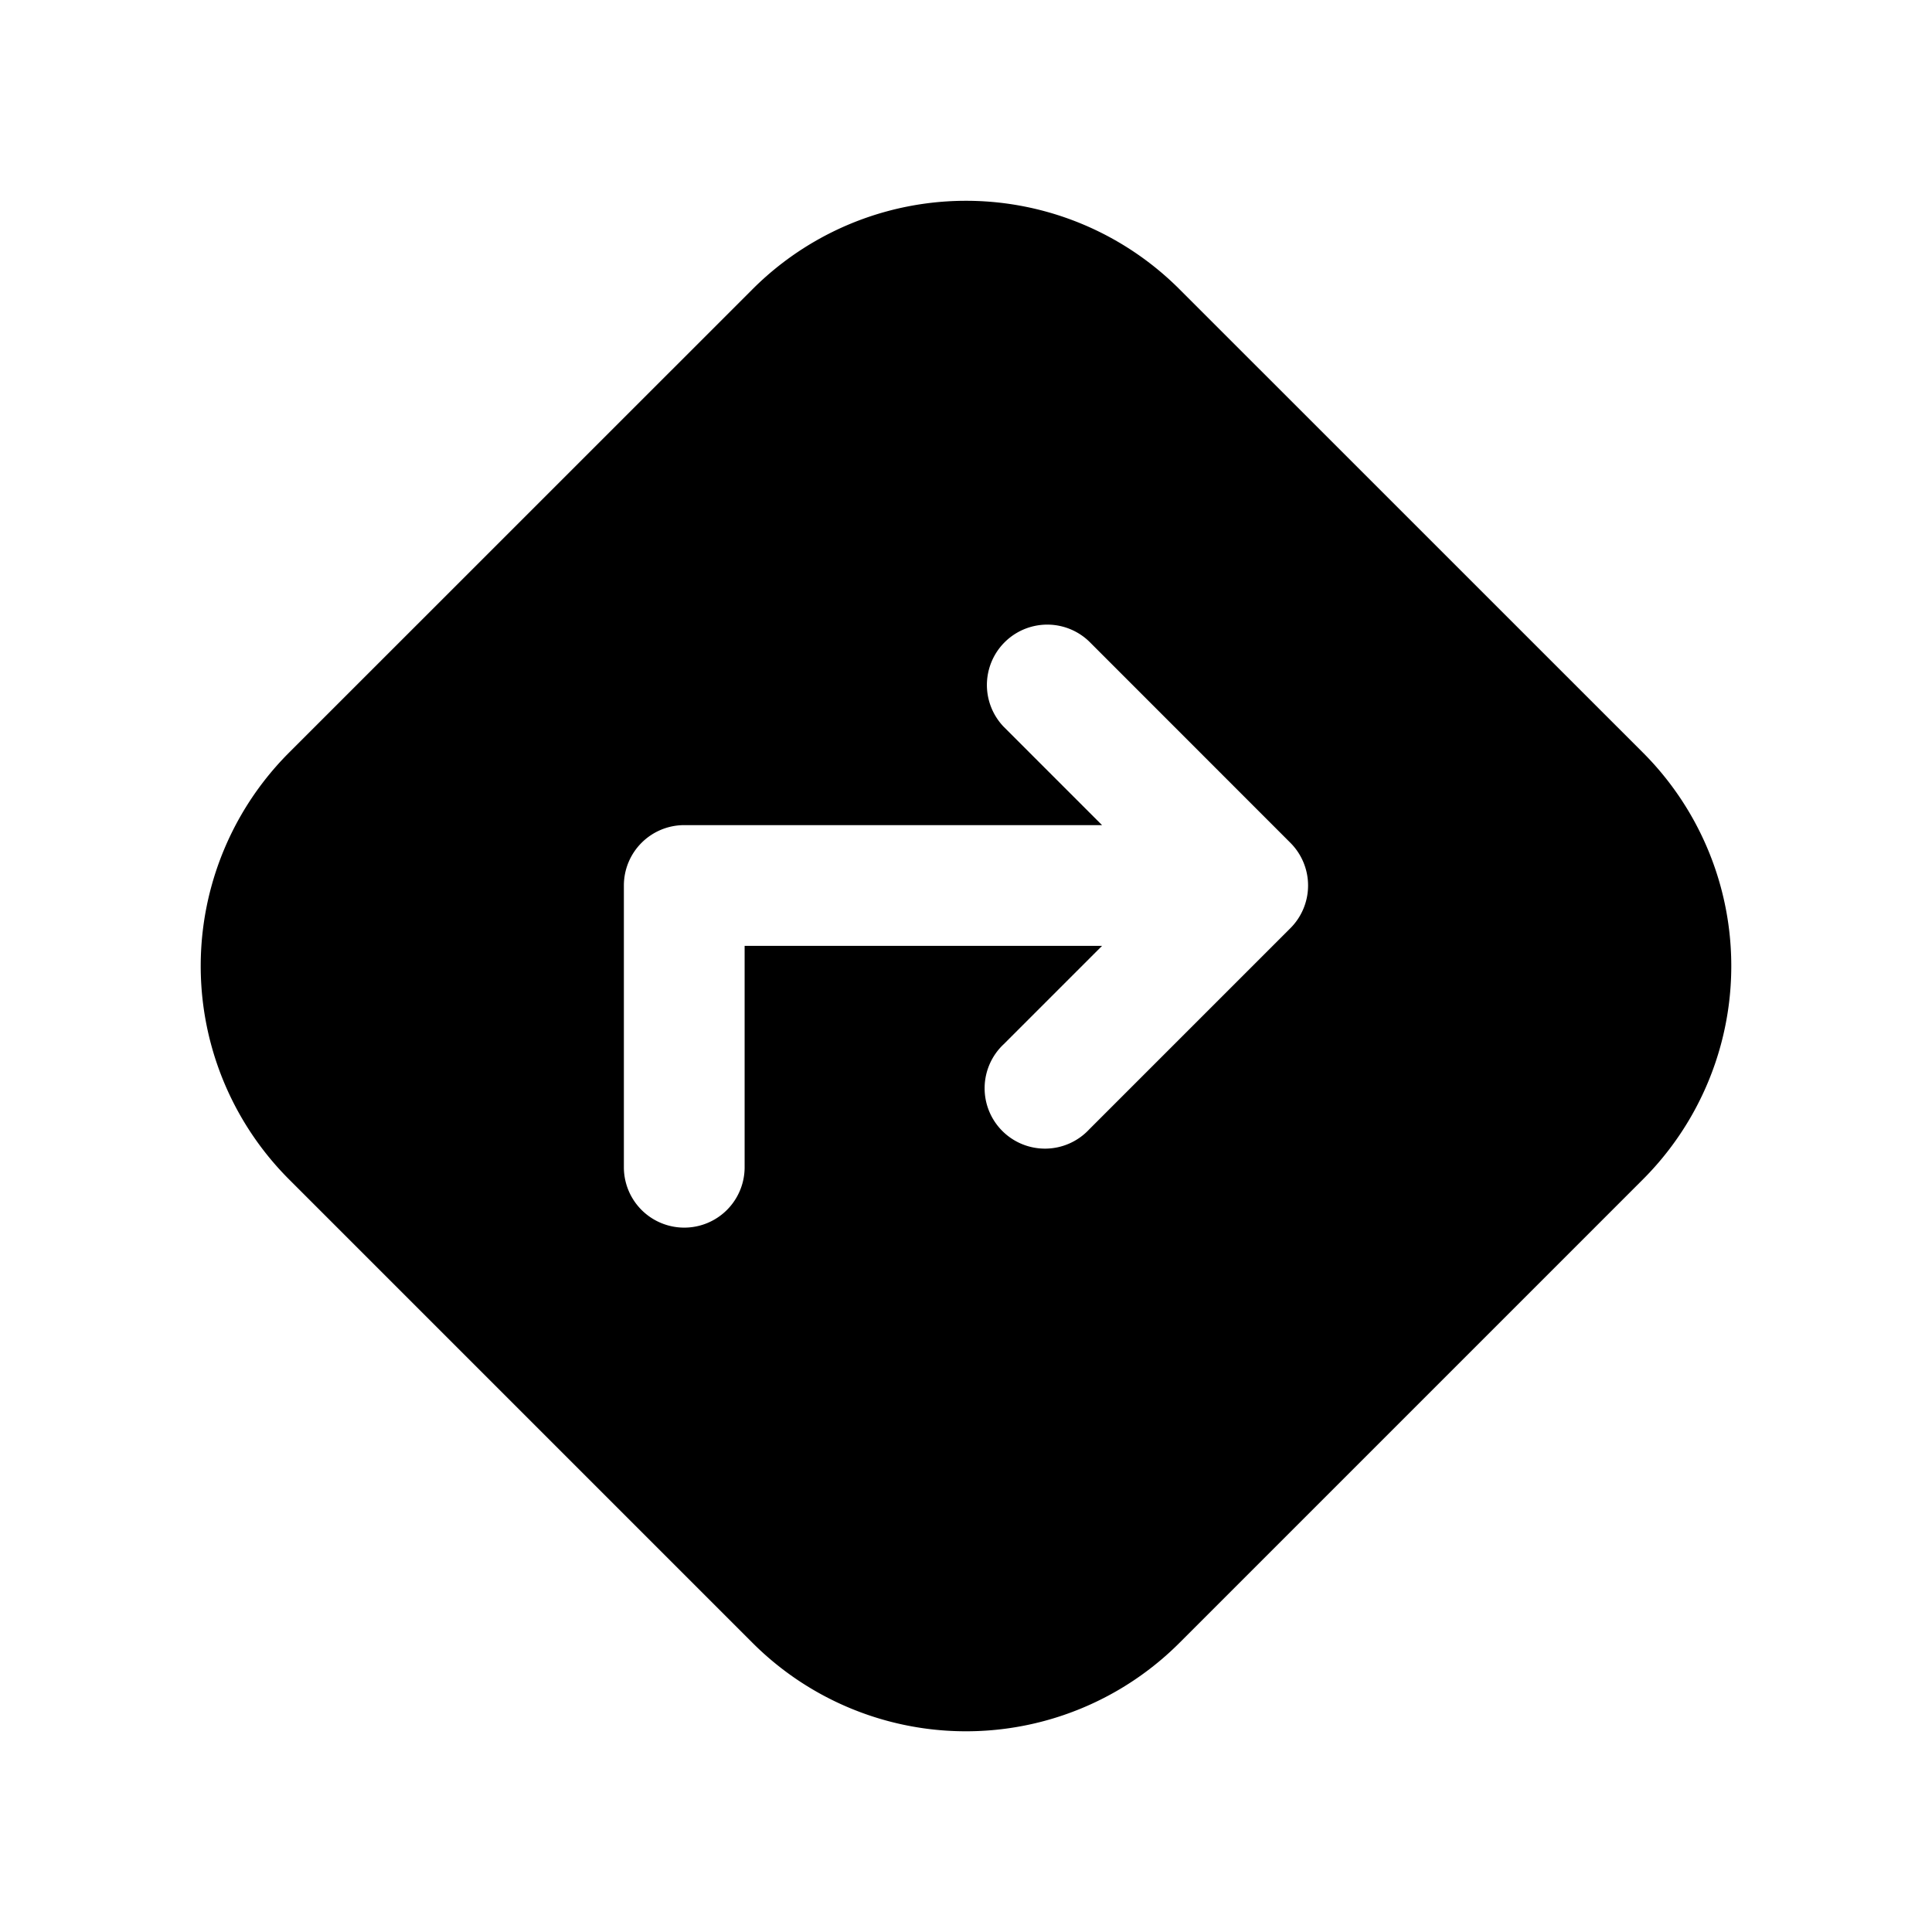 <svg xmlns="http://www.w3.org/2000/svg" width="24" height="24" fill="none" class="persona-icon" viewBox="0 0 24 24"><path fill="currentColor" fill-rule="evenodd" d="M9.348 3.593a3.75 3.75 0 0 1 5.304 0l5.756 5.755a3.75 3.75 0 0 1 0 5.304l-5.756 5.756a3.75 3.75 0 0 1-5.304 0l-5.756-5.756a3.75 3.75 0 0 1 0-5.304zm4.183 4.377a.75.75 0 0 0-1.061 1.06l1.22 1.22H8.5a.75.75 0 0 0-.75.75v3.5a.75.75 0 0 0 1.5 0v-2.75h4.44l-1.22 1.22a.75.75 0 1 0 1.06 1.06l2.5-2.5a.75.75 0 0 0 0-1.06z" clip-rule="evenodd"/></svg>